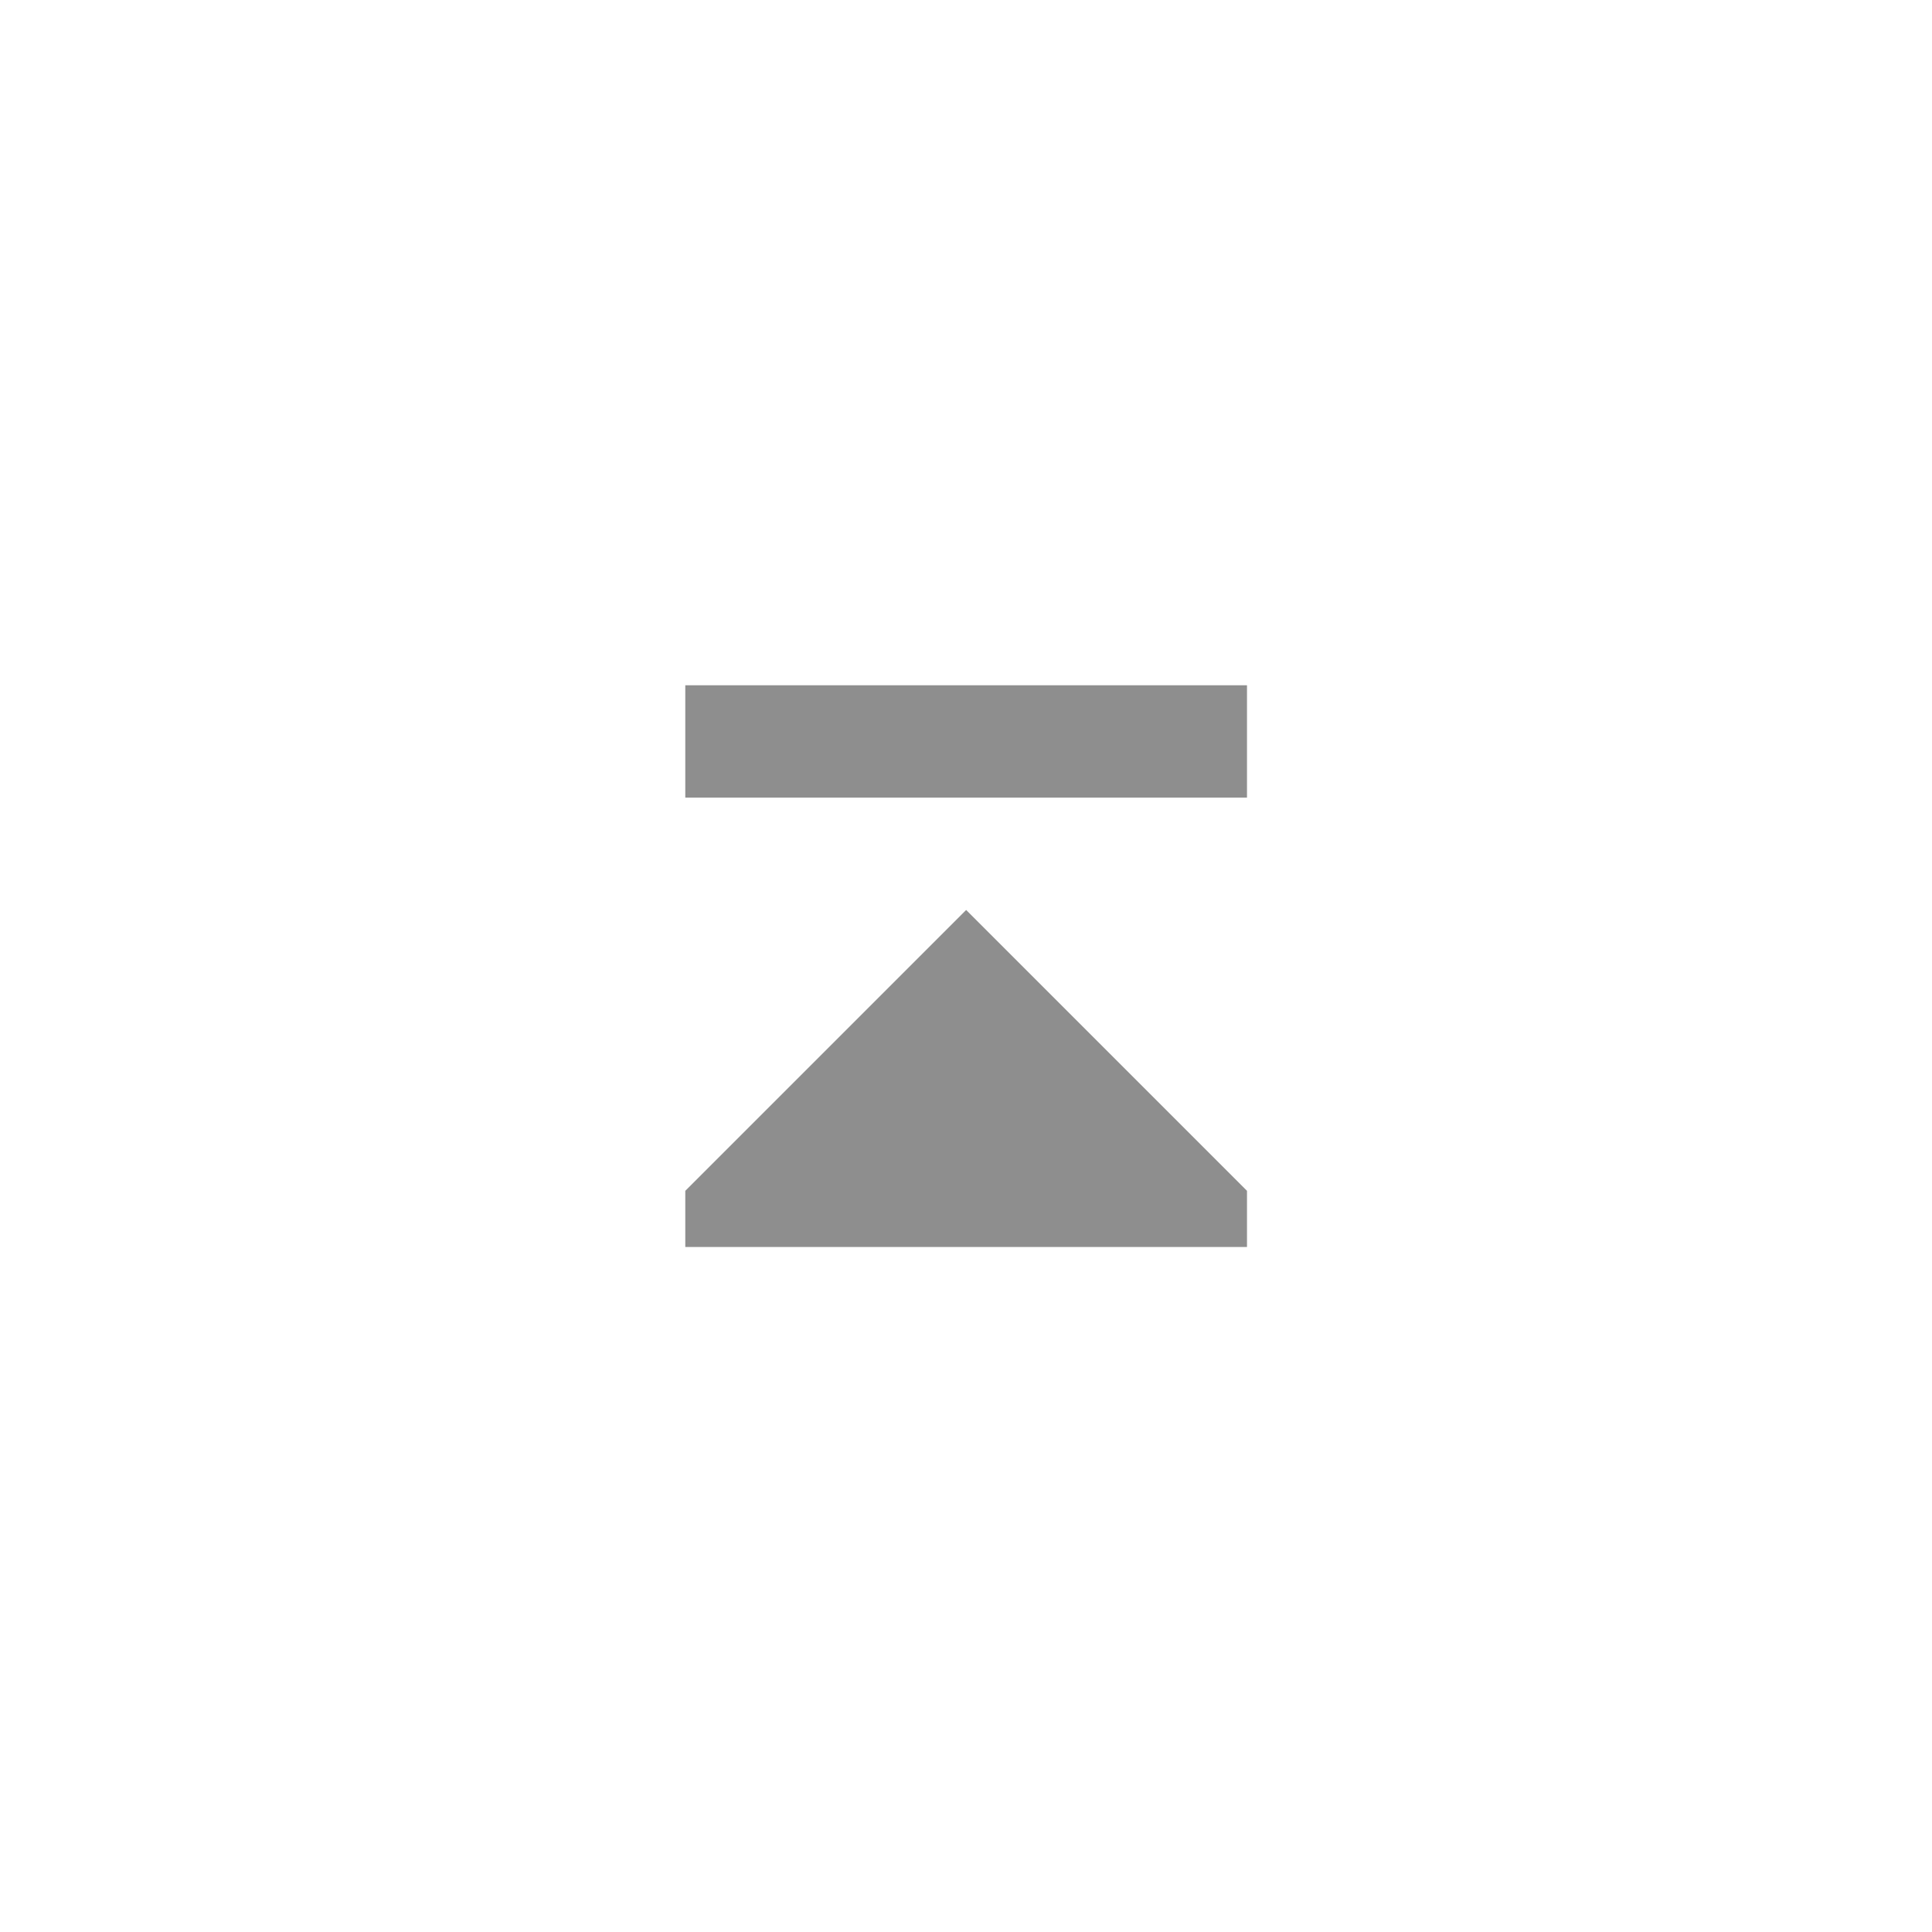 <?xml version="1.0" encoding="utf-8"?>
<svg width="26" height="26" viewBox="0 0 6.879 6.879" version="1.1" id="svg1" xmlns="http://www.w3.org/2000/svg">
  <defs id="defs1"/>
  <g id="layer1">
    <path style="fill:#8e8e8e;" d="M 2.44 4.44 L 2.44 4.24 L 3.44 3.24 L 4.44 4.24 L 4.44 4.44 L 2.44 4.44 Z M 2.44 2.84 L 2.44 2.44 L 4.44 2.44 L 4.44 2.84 L 2.44 2.84 Z"/>
  </g>
</svg>